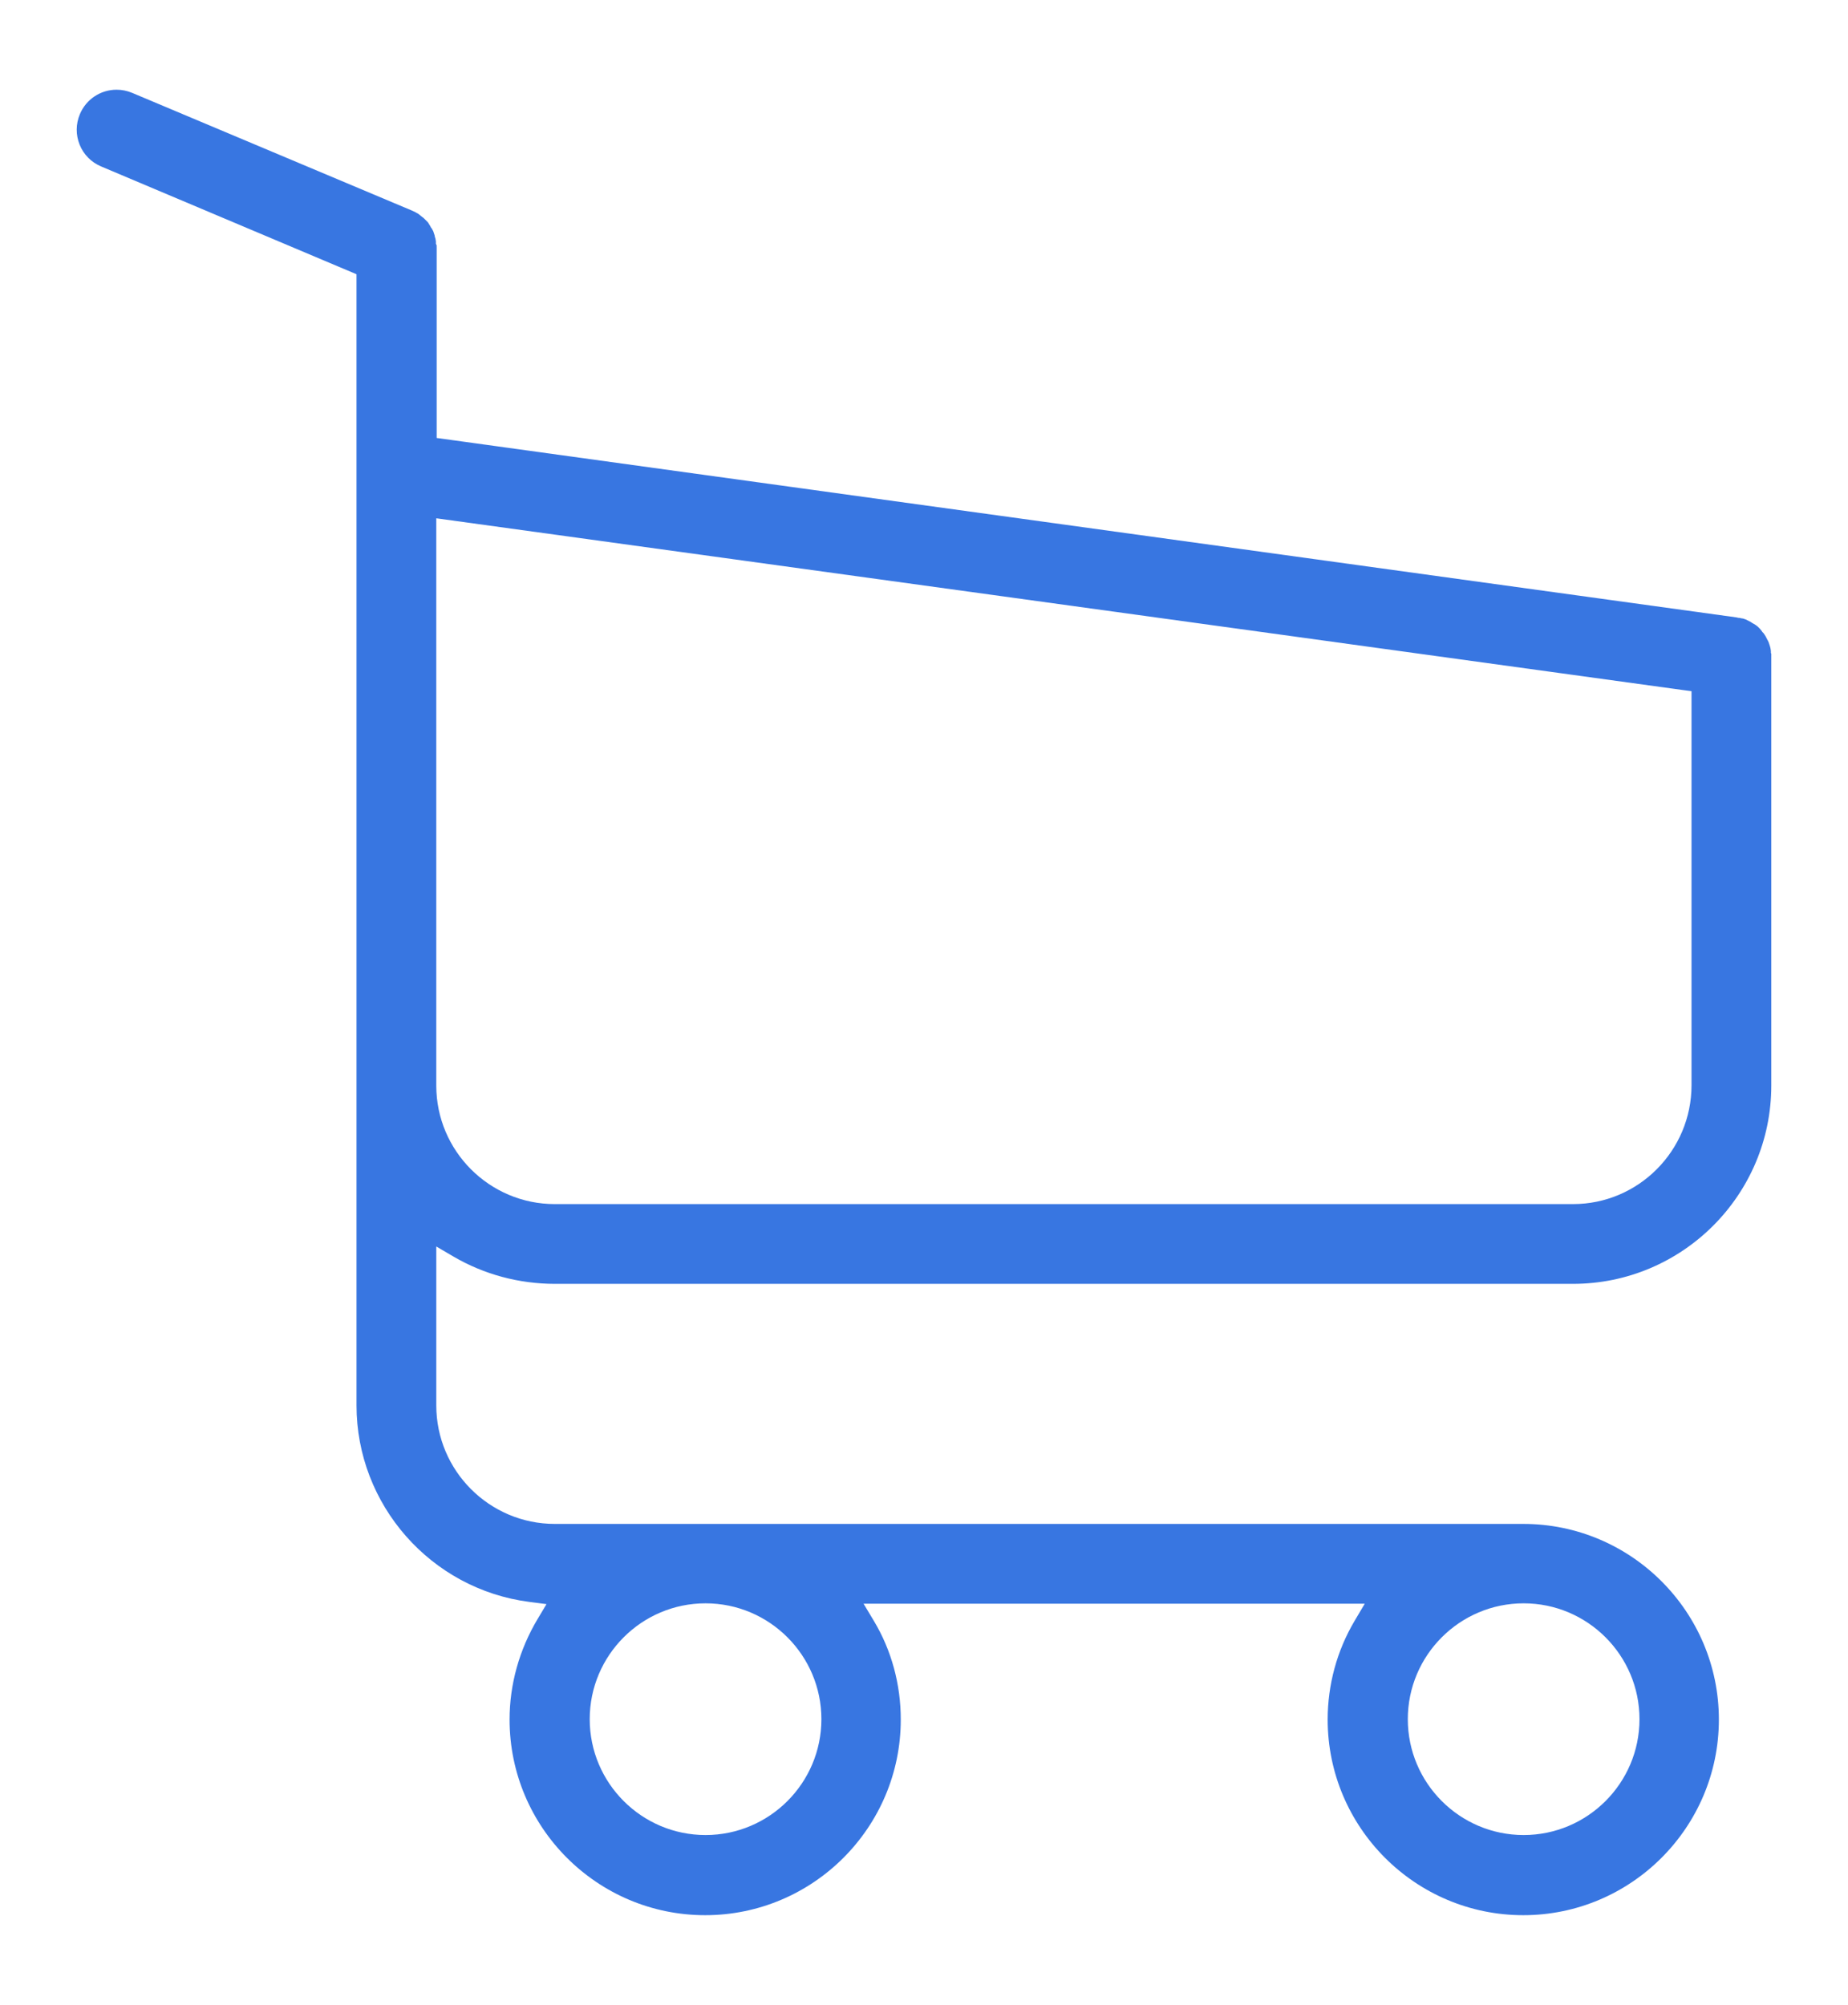 <?xml version="1.0" encoding="utf-8"?>
<!-- Generator: Adobe Illustrator 17.0.0, SVG Export Plug-In . SVG Version: 6.00 Build 0)  -->
<!DOCTYPE svg PUBLIC "-//W3C//DTD SVG 1.1//EN" "http://www.w3.org/Graphics/SVG/1.1/DTD/svg11.dtd">
<svg version="1.1" id="Capa_1" xmlns="http://www.w3.org/2000/svg" xmlns:xlink="http://www.w3.org/1999/xlink" x="0px" y="0px"
	 width="59px" height="64px" viewBox="0 0 486.569 486.569" enable-background="new 0 0 486.569 486.569"
	 xml:space="preserve">
<path fill="#3876E1" d="M401.069,483.569c-28.397,0-51.5-23.103-51.5-51.5c0-9.173,2.448-18.153,7.081-25.971l2.684-4.529H227.37
	l2.727,4.544c4.626,7.711,7.072,16.687,7.072,25.956c0,28.397-23.103,51.5-51.5,51.5s-51.5-23.103-51.5-51.5
	c0-9.237,2.55-18.388,7.375-26.461l2.348-3.928l-4.539-0.587c-25.93-3.349-45.484-25.586-45.484-51.725V51.579L26.636,23.205
	c-2.599-1.092-4.608-3.121-5.662-5.715c-1.054-2.595-1.033-5.457,0.061-8.059C22.677,5.524,26.471,3,30.701,3
	c1.407,0,2.789,0.281,4.106,0.834l73.616,30.965c0.214,0.104,0.447,0.208,0.68,0.312c0.101,0.045,0.202,0.089,0.3,0.134l0.091,0.091
	l0.439,0.219c0.069,0.039,0.17,0.106,0.282,0.182c0.117,0.101,0.234,0.192,0.353,0.281c0.009,0.006,0.013,0.009,0.015,0.009
	c0.003,0-0.017-0.019-0.038-0.04c0.209,0.208,0.413,0.358,0.557,0.458l0.053,0.053l0.25,0.167c0.046,0.031,0.094,0.076,0.243,0.225
	l0.966,0.966c0.059,0.083,0.112,0.155,0.155,0.212c0.084,0.153,0.167,0.284,0.253,0.413c0,0,0,0,0,0
	c0.1,0.191,0.197,0.346,0.299,0.498l0.183,0.365l0.198,0.198l0.011,0.023c0.073,0.183,0.185,0.419,0.356,0.668v0.022l0.366,1.096
	c0.01,0.055,0.022,0.107,0.034,0.157v0.144l0.153,0.46c0.023,0.126,0.047,0.244,0.075,0.361c0.019,0.173,0.043,0.321,0.063,0.437
	l0.009,0.057v0.61l0.172,0.342l0.018,0.076c0.01,0.08,0.01,0.436,0.01,0.671v50.014l342.239,47.237
	c0.255,0.08,0.576,0.149,0.961,0.149h0.013l0.3,0.1h0.128c0.119,0.027,0.256,0.054,0.409,0.072c0.237,0.104,0.446,0.166,0.6,0.207
	l1.287,0.643c0.337,0.259,0.644,0.421,0.854,0.527c0.14,0.093,0.267,0.173,0.411,0.252c0.111,0.083,0.235,0.173,0.376,0.264
	c0.081,0.075,0.18,0.162,0.296,0.251l0.247,0.247c0.078,0.079,0.15,0.147,0.223,0.21c0.109,0.149,0.215,0.269,0.302,0.361
	c0.114,0.169,0.229,0.311,0.328,0.421l0.06,0.12l0.326,0.326c0.127,0.212,0.254,0.383,0.34,0.497
	c0.086,0.156,0.168,0.285,0.253,0.412l0.483,0.965l0.06,0.06c0.08,0.202,0.158,0.371,0.226,0.511
	c0.041,0.154,0.099,0.346,0.189,0.562c0.035,0.133,0.082,0.297,0.152,0.482c0.025,0.119,0.059,0.263,0.108,0.426
	c0.015,0.077,0.029,0.146,0.043,0.204c0.02,0.23,0.057,0.425,0.086,0.575v0.515l0.101,0.2v113.689c0,28.783-23.417,52.2-52.2,52.2
	h-268.1c-9.423,0-18.65-2.486-26.684-7.189l-4.516-2.644v41.833c0,17.204,13.996,31.2,31.2,31.2h255c28.397,0,51.5,23.103,51.5,51.5
	S429.467,483.569,401.069,483.569z M401.169,401.469c-16.817,0-30.5,13.683-30.5,30.5s13.683,30.5,30.5,30.5s30.5-13.683,30.5-30.5
	S417.986,401.469,401.169,401.469z M185.769,401.469c-16.818,0-30.5,13.683-30.5,30.5s13.682,30.5,30.5,30.5s30.5-13.683,30.5-30.5
	S202.587,401.469,185.769,401.469z M114.869,265.169c0,17.204,13.996,31.2,31.2,31.2h268.1c17.204,0,31.2-14.041,31.2-31.3V161.354
	l-330.5-45.526V265.169z"/>
</svg>
